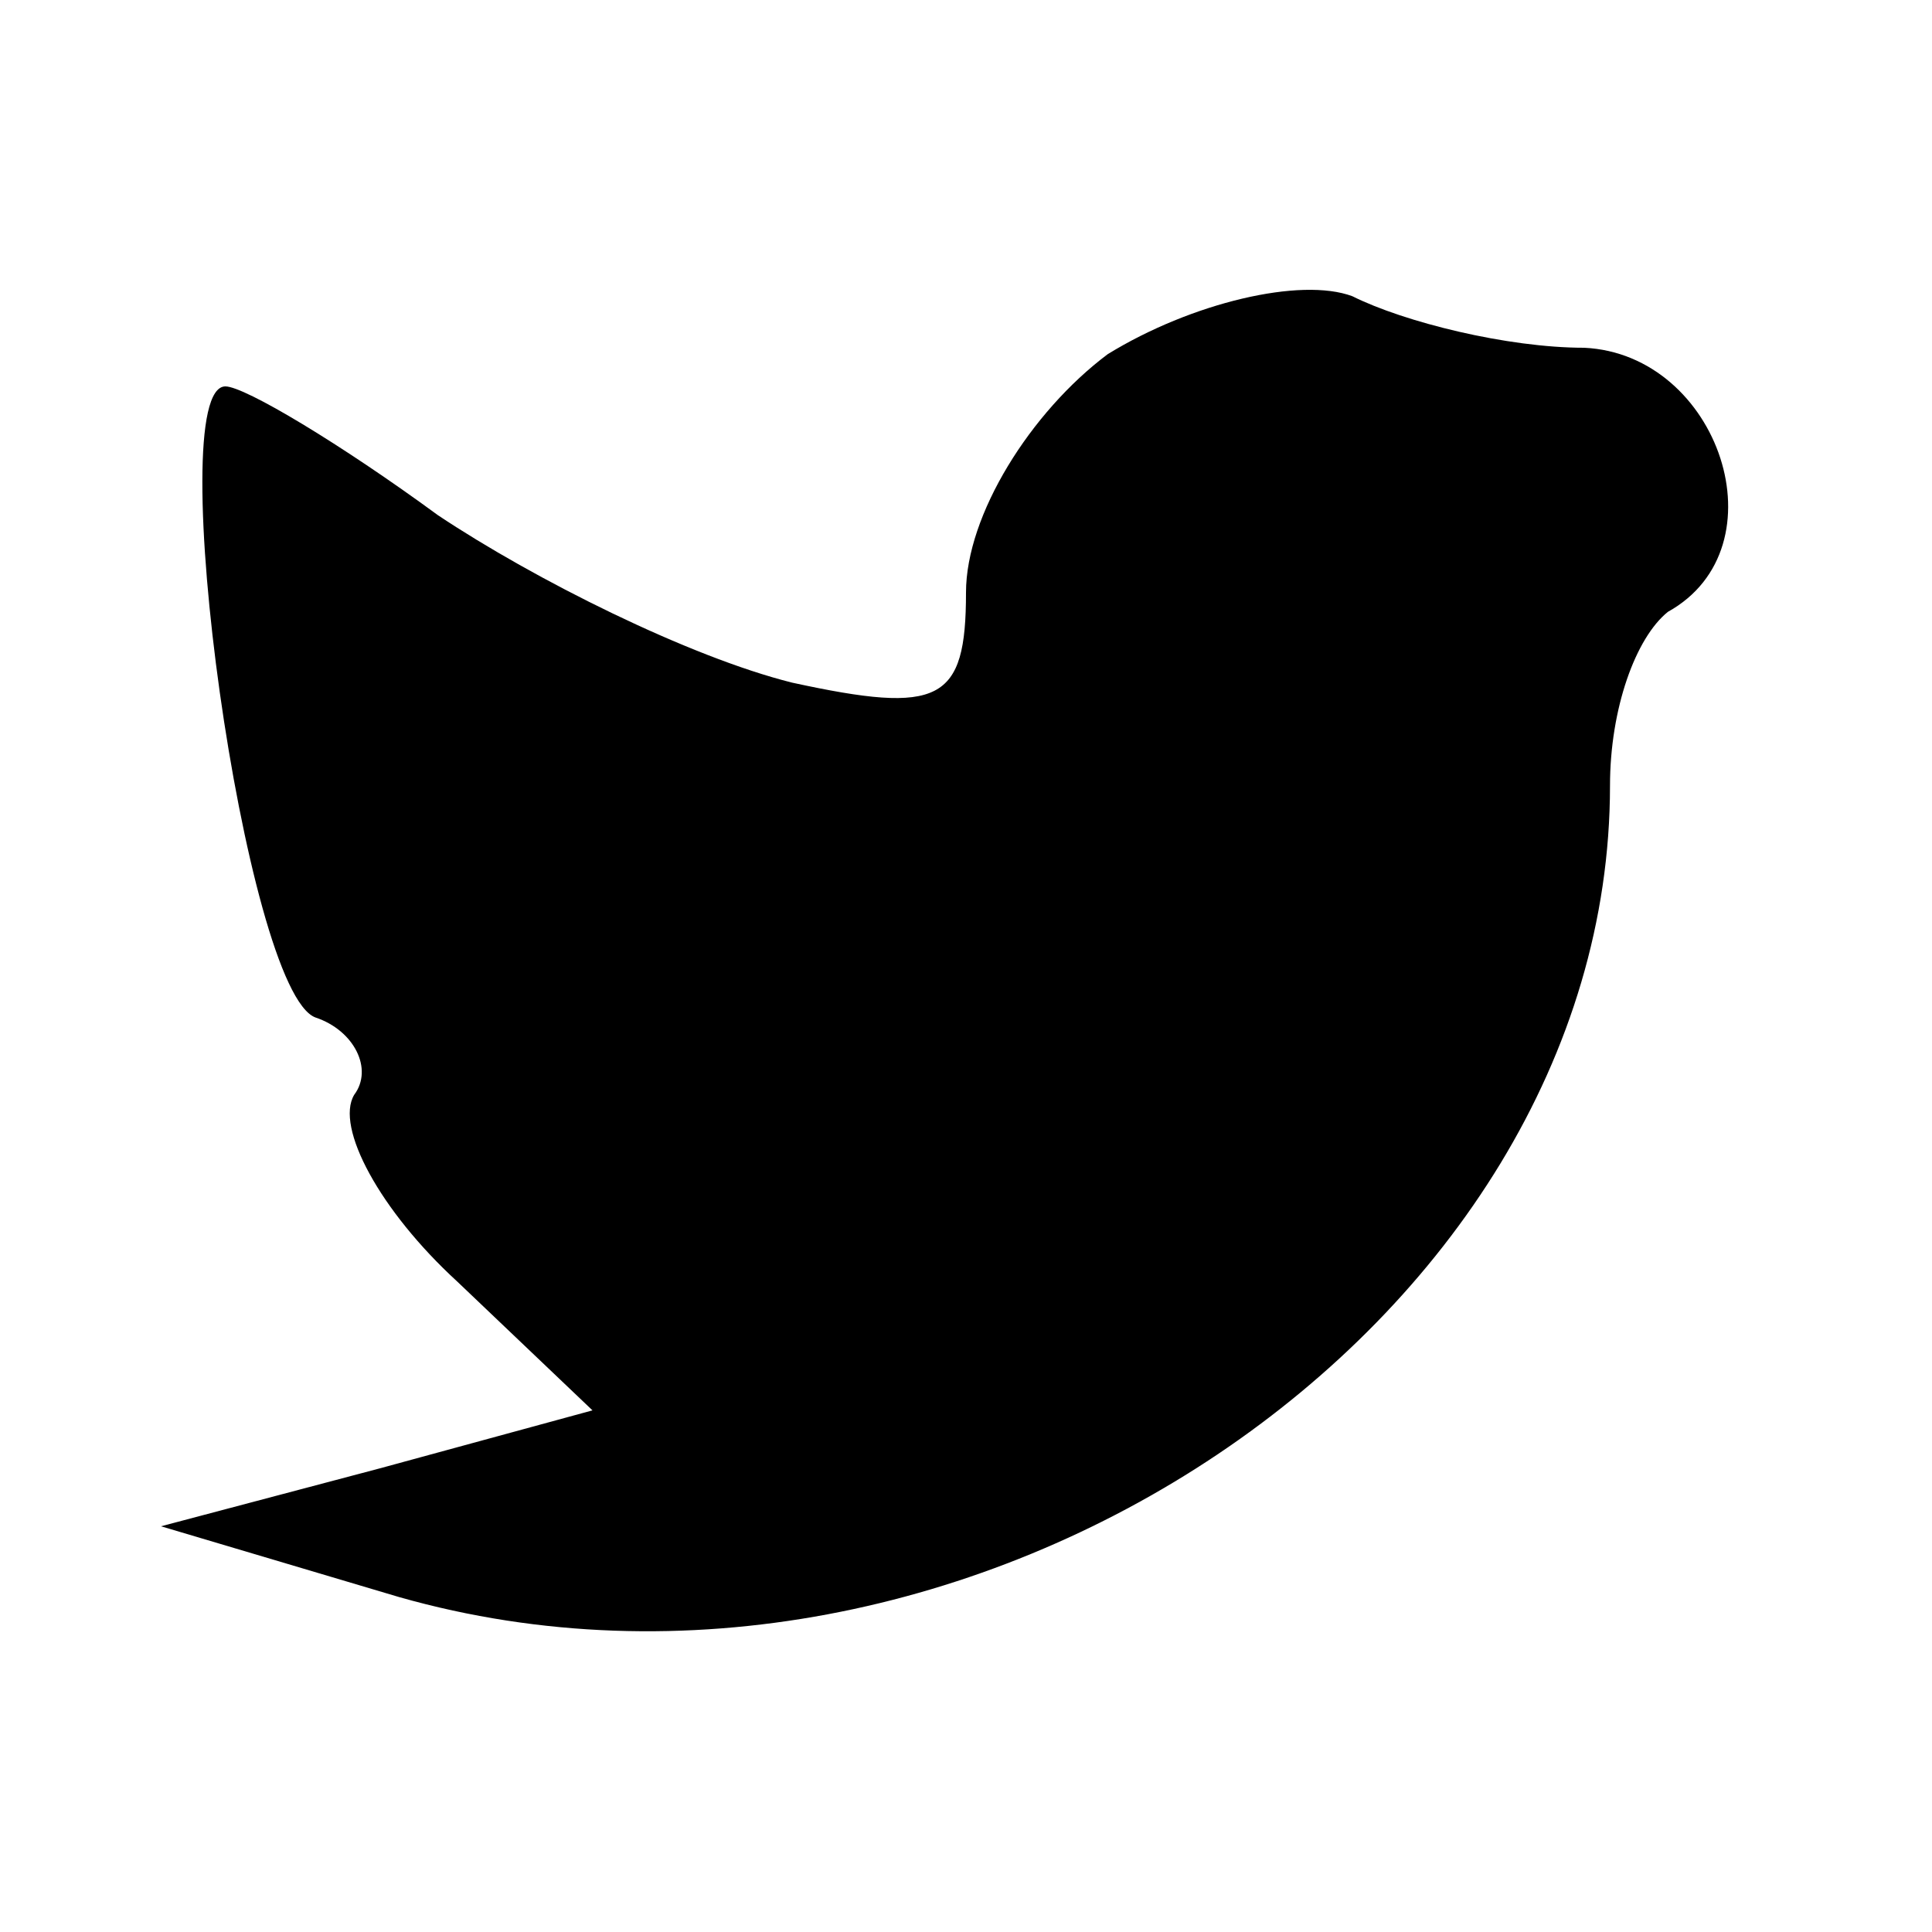 <?xml version="1.0" standalone="no"?>
<!DOCTYPE svg PUBLIC "-//W3C//DTD SVG 20010904//EN"
 "http://www.w3.org/TR/2001/REC-SVG-20010904/DTD/svg10.dtd">
<svg version="1.0" xmlns="http://www.w3.org/2000/svg"
 width="30pt" height="30pt" viewBox="0 0 30 30"
 preserveAspectRatio="xMidYMid meet">

<g transform="translate(0,30) scale(0.1,-0.1)"
fill="#000000" stroke="none">
<path d="M172 245 c-12 -9 -22 -25 -22 -37 0 -17 -4 -19 -27 -14 -16 4 -40 16
-55 26 -15 11 -30 20 -33 20 -10 0 3 -94 14 -98 6 -2 9 -8 6 -12 -3 -5 4 -18
16 -29 l21 -20 -33 -9 -34 -9 37 -11 c88 -25 188 42 188 126 0 12 4 23 9 27
18 10 8 40 -13 41 -12 0 -28 4 -36 8 -8 3 -25 -1 -38 -9z"/>
</g>
</svg>
